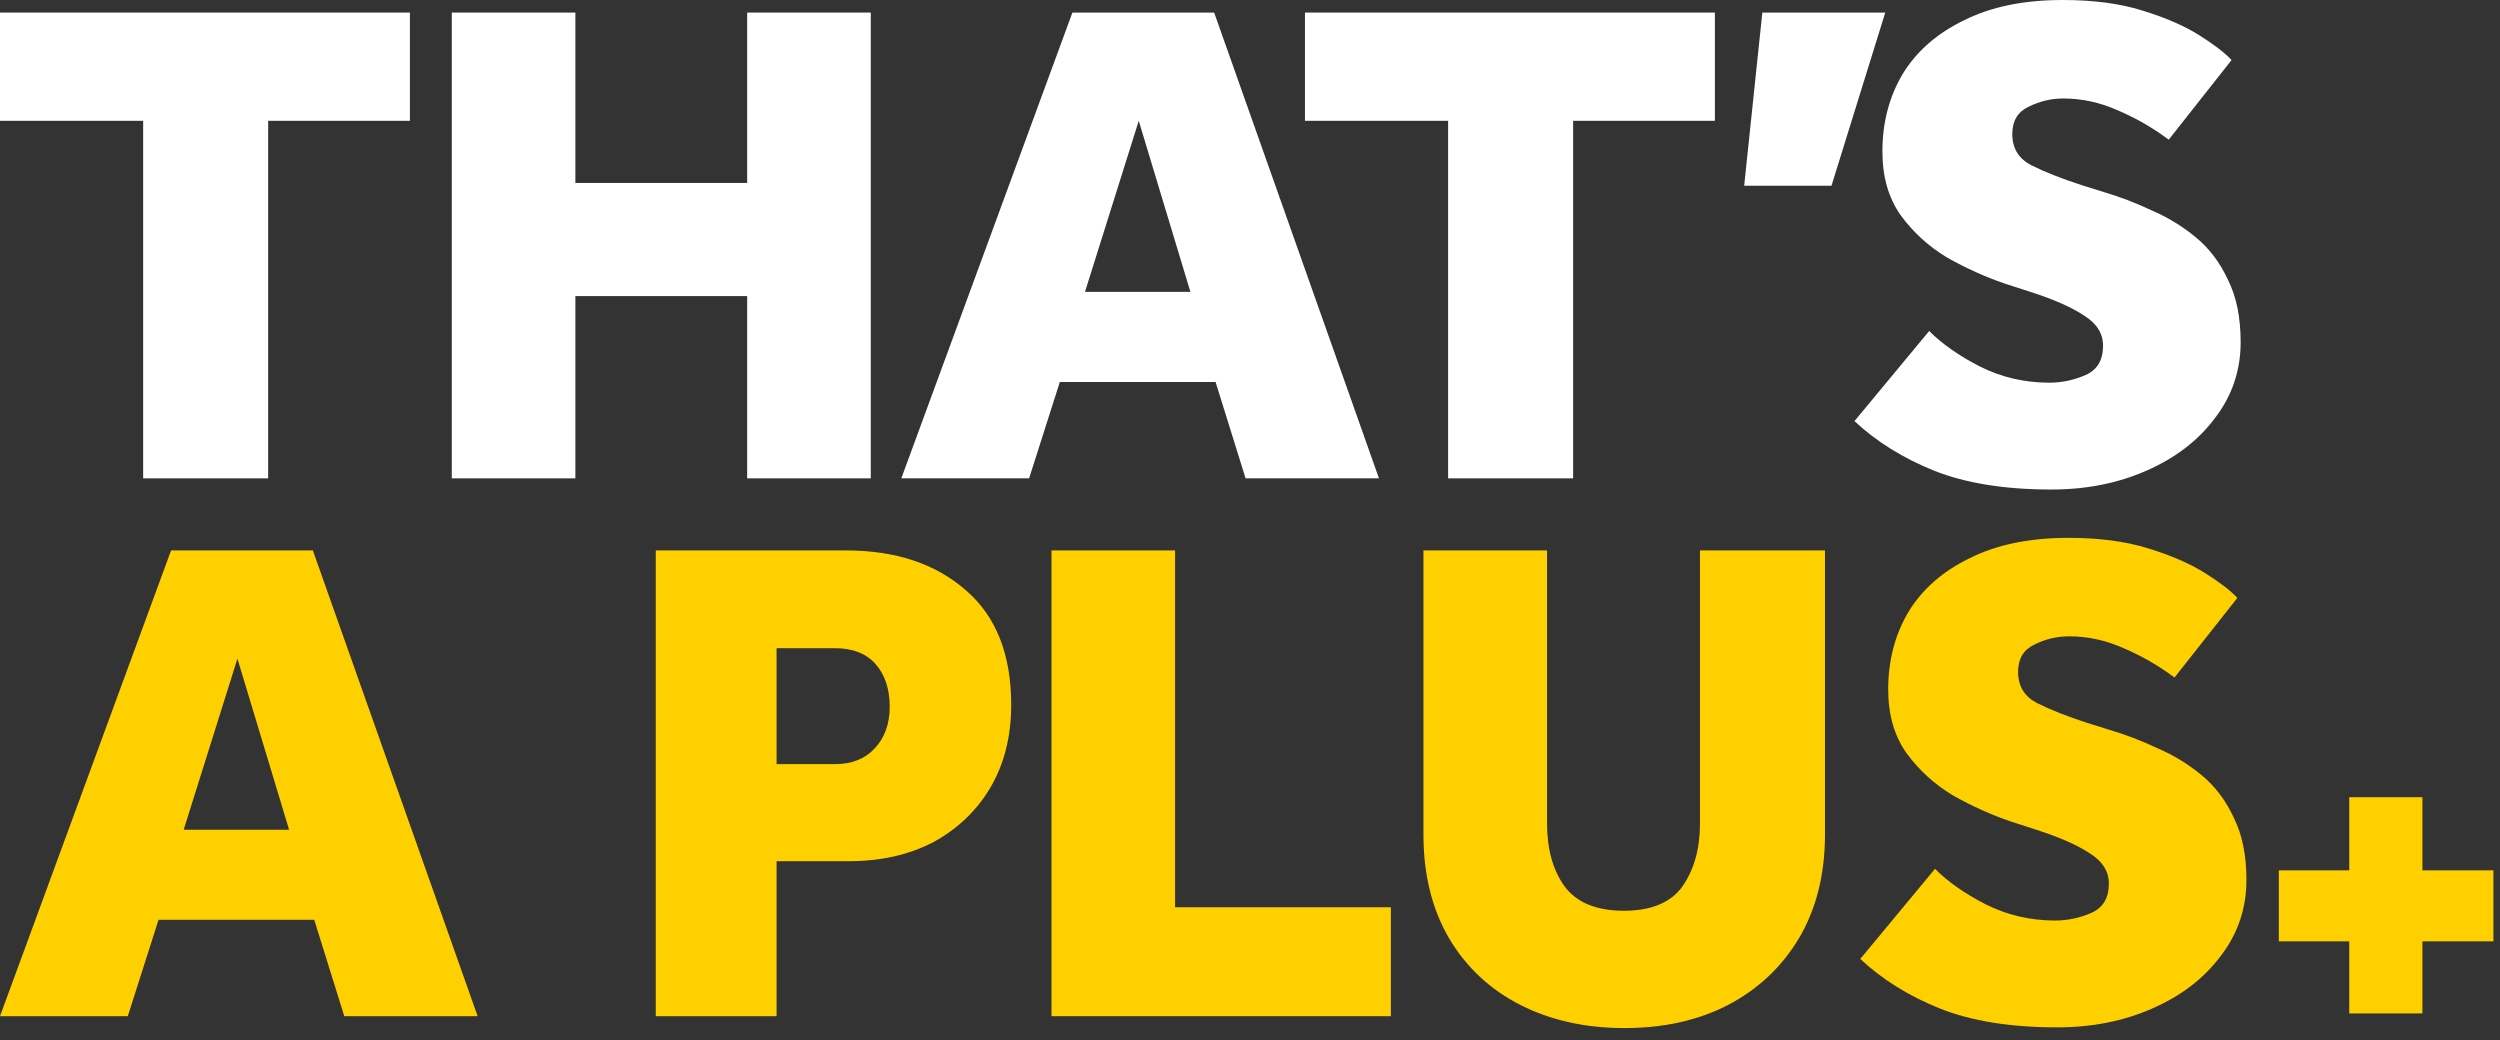 <svg width="137" height="57" viewBox="0 0 137 57" fill="none" xmlns="http://www.w3.org/2000/svg">
<rect x="0" y="0" width="137" height="57" fill="#333333" stroke="none"/>
<path d="M7.845 26.214V6.62H0V0.689H22.463V6.62H14.695V26.214H7.845Z" fill="white"/>
<path d="M24.758 26.214V0.689H31.531V10.026H40.945V0.689H47.719V26.214H40.945V16.226H31.531V26.214H24.758Z" fill="white"/>
<path d="M49.392 26.214L58.768 0.689H66.536L75.568 26.214H68.258L66.613 20.933H58.079L56.395 26.214H49.392ZM59.457 15.996H65.235L62.403 6.62L59.457 15.996Z" fill="white"/>
<path d="M79.357 26.214V6.62H71.512V0.689H93.976V6.62H86.207V26.214H79.357Z" fill="white"/>
<path d="M95.581 10.179L96.576 0.689H103.312L100.365 10.179H95.581Z" fill="white"/>
<path d="M101.625 23.076L105.72 18.139C106.434 18.854 107.365 19.504 108.513 20.091C109.687 20.678 110.95 20.971 112.302 20.971C112.99 20.971 113.654 20.831 114.292 20.55C114.929 20.27 115.248 19.734 115.248 18.943C115.248 18.279 114.904 17.731 114.215 17.297C113.526 16.838 112.544 16.404 111.268 15.996L109.852 15.537C108.806 15.18 107.76 14.708 106.714 14.121C105.694 13.509 104.839 12.731 104.151 11.787C103.487 10.843 103.156 9.682 103.156 8.304C103.156 6.722 103.525 5.307 104.265 4.056C105.031 2.806 106.153 1.824 107.633 1.11C109.113 0.37 110.911 0 113.029 0C114.713 0 116.167 0.191 117.391 0.574C118.641 0.957 119.675 1.403 120.491 1.913C121.307 2.424 121.907 2.883 122.29 3.291L118.846 7.654C117.953 6.99 117.021 6.455 116.052 6.046C115.082 5.613 114.088 5.396 113.067 5.396C112.404 5.396 111.766 5.549 111.154 5.855C110.567 6.136 110.273 6.633 110.273 7.348C110.273 8.138 110.631 8.712 111.345 9.07C112.059 9.427 112.965 9.784 114.062 10.141L115.287 10.524C116.154 10.779 117.021 11.111 117.889 11.519C118.782 11.901 119.598 12.399 120.338 13.011C121.078 13.623 121.665 14.402 122.098 15.346C122.558 16.264 122.787 17.399 122.787 18.752C122.787 20.308 122.315 21.698 121.371 22.923C120.453 24.147 119.203 25.104 117.621 25.793C116.065 26.482 114.33 26.826 112.416 26.826C109.865 26.826 107.722 26.482 105.987 25.793C104.278 25.104 102.824 24.198 101.625 23.076Z" fill="white"/>
<path d="M0 55.687L9.376 30.163H17.144L26.175 55.687H18.866L17.221 50.406H8.687L7.003 55.687H0ZM10.065 45.47H15.843L13.011 36.094L10.065 45.47Z" fill="#FFD000"/>
<path d="M35.936 55.687V30.163H46.345C49.075 30.163 51.269 30.89 52.927 32.344C54.585 33.772 55.414 35.864 55.414 38.62C55.414 40.355 55.032 41.873 54.266 43.174C53.501 44.449 52.455 45.444 51.128 46.159C49.802 46.847 48.271 47.192 46.536 47.192H42.556V55.687H35.936ZM42.556 41.873H45.771C46.689 41.873 47.416 41.579 47.952 40.992C48.488 40.406 48.756 39.653 48.756 38.735C48.756 37.765 48.501 36.987 47.99 36.4C47.48 35.813 46.727 35.52 45.732 35.52H42.556V41.873Z" fill="#FFD000"/>
<path d="M57.622 55.687V30.163H64.395V49.718H76.22V55.687H57.622Z" fill="#FFD000"/>
<path d="M78.005 45.738V30.163H84.778V45.125C84.778 46.529 85.097 47.677 85.735 48.569C86.398 49.462 87.483 49.909 88.988 49.909C90.493 49.909 91.565 49.462 92.202 48.569C92.84 47.651 93.159 46.503 93.159 45.125V30.163H100.009V45.738C100.009 47.906 99.537 49.794 98.593 51.401C97.649 52.983 96.348 54.208 94.69 55.075C93.057 55.917 91.169 56.338 89.026 56.338C86.883 56.338 84.983 55.917 83.324 55.075C81.666 54.233 80.365 53.021 79.421 51.44C78.477 49.832 78.005 47.932 78.005 45.738Z" fill="#FFD000"/>
<path d="M101.943 52.549L106.037 47.613C106.752 48.327 107.683 48.978 108.831 49.565C110.004 50.151 111.267 50.445 112.619 50.445C113.308 50.445 113.972 50.304 114.609 50.024C115.247 49.743 115.566 49.207 115.566 48.416C115.566 47.753 115.222 47.205 114.533 46.771C113.844 46.312 112.862 45.878 111.586 45.47L110.17 45.011C109.124 44.653 108.078 44.181 107.032 43.595C106.012 42.982 105.157 42.204 104.468 41.26C103.805 40.316 103.473 39.156 103.473 37.778C103.473 36.196 103.843 34.78 104.583 33.53C105.348 32.28 106.471 31.298 107.951 30.583C109.43 29.844 111.229 29.474 113.347 29.474C115.03 29.474 116.485 29.665 117.709 30.048C118.959 30.43 119.992 30.877 120.809 31.387C121.625 31.897 122.225 32.356 122.607 32.765L119.163 37.127C118.27 36.464 117.339 35.928 116.37 35.52C115.4 35.086 114.405 34.87 113.385 34.87C112.722 34.87 112.084 35.023 111.471 35.329C110.885 35.609 110.591 36.107 110.591 36.821C110.591 37.612 110.948 38.186 111.663 38.543C112.377 38.9 113.283 39.258 114.38 39.615L115.604 39.997C116.472 40.252 117.339 40.584 118.207 40.992C119.1 41.375 119.916 41.873 120.656 42.485C121.396 43.097 121.982 43.875 122.416 44.819C122.875 45.738 123.105 46.873 123.105 48.225C123.105 49.781 122.633 51.172 121.689 52.396C120.771 53.621 119.521 54.578 117.939 55.267C116.383 55.955 114.648 56.3 112.734 56.3C110.183 56.3 108.04 55.955 106.305 55.267C104.596 54.578 103.142 53.672 101.943 52.549Z" fill="#FFD000"/>
<path d="M128.74 55.536V51.586H124.879V47.695H128.74V43.687H132.749V47.695H136.64V51.586H132.749V55.536H128.74Z" fill="#FFD000"/>
</svg>
